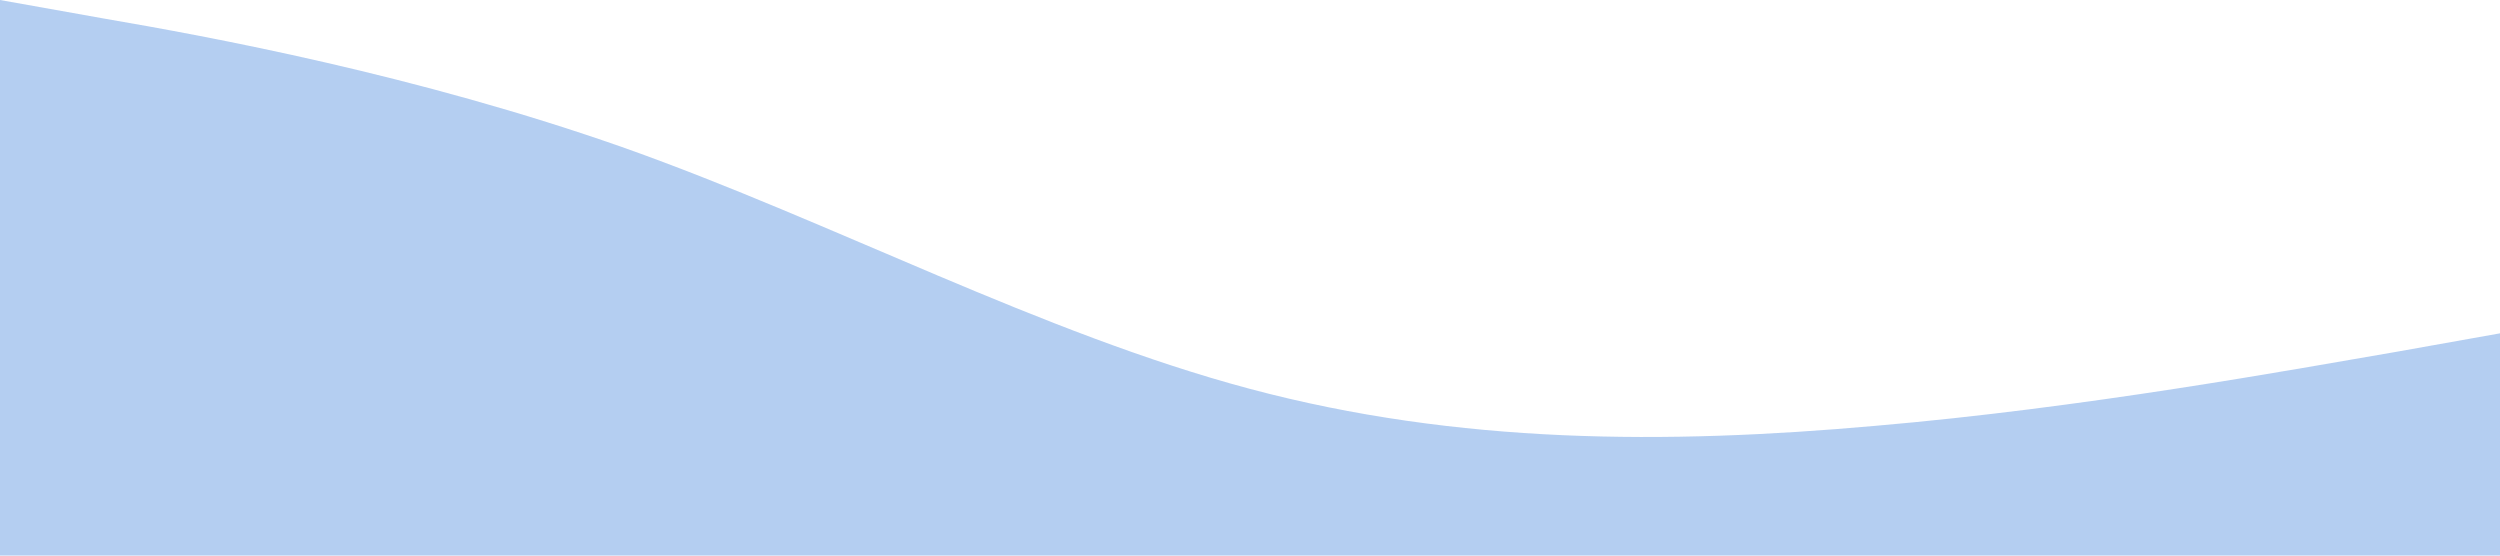 <?xml version="1.0" standalone="no"?><svg xmlns="http://www.w3.org/2000/svg" viewBox="0 0 1440 320"><path fill="#82AEE8" fill-opacity="0.6" d="M0,0L60,10.7C120,21,240,43,360,85.3C480,128,600,192,720,224C840,256,960,256,1080,245.3C1200,235,1320,213,1380,202.7L1440,192L1440,320L1380,320C1320,320,1200,320,1080,320C960,320,840,320,720,320C600,320,480,320,360,320C240,320,120,320,60,320L0,320Z"></path></svg>